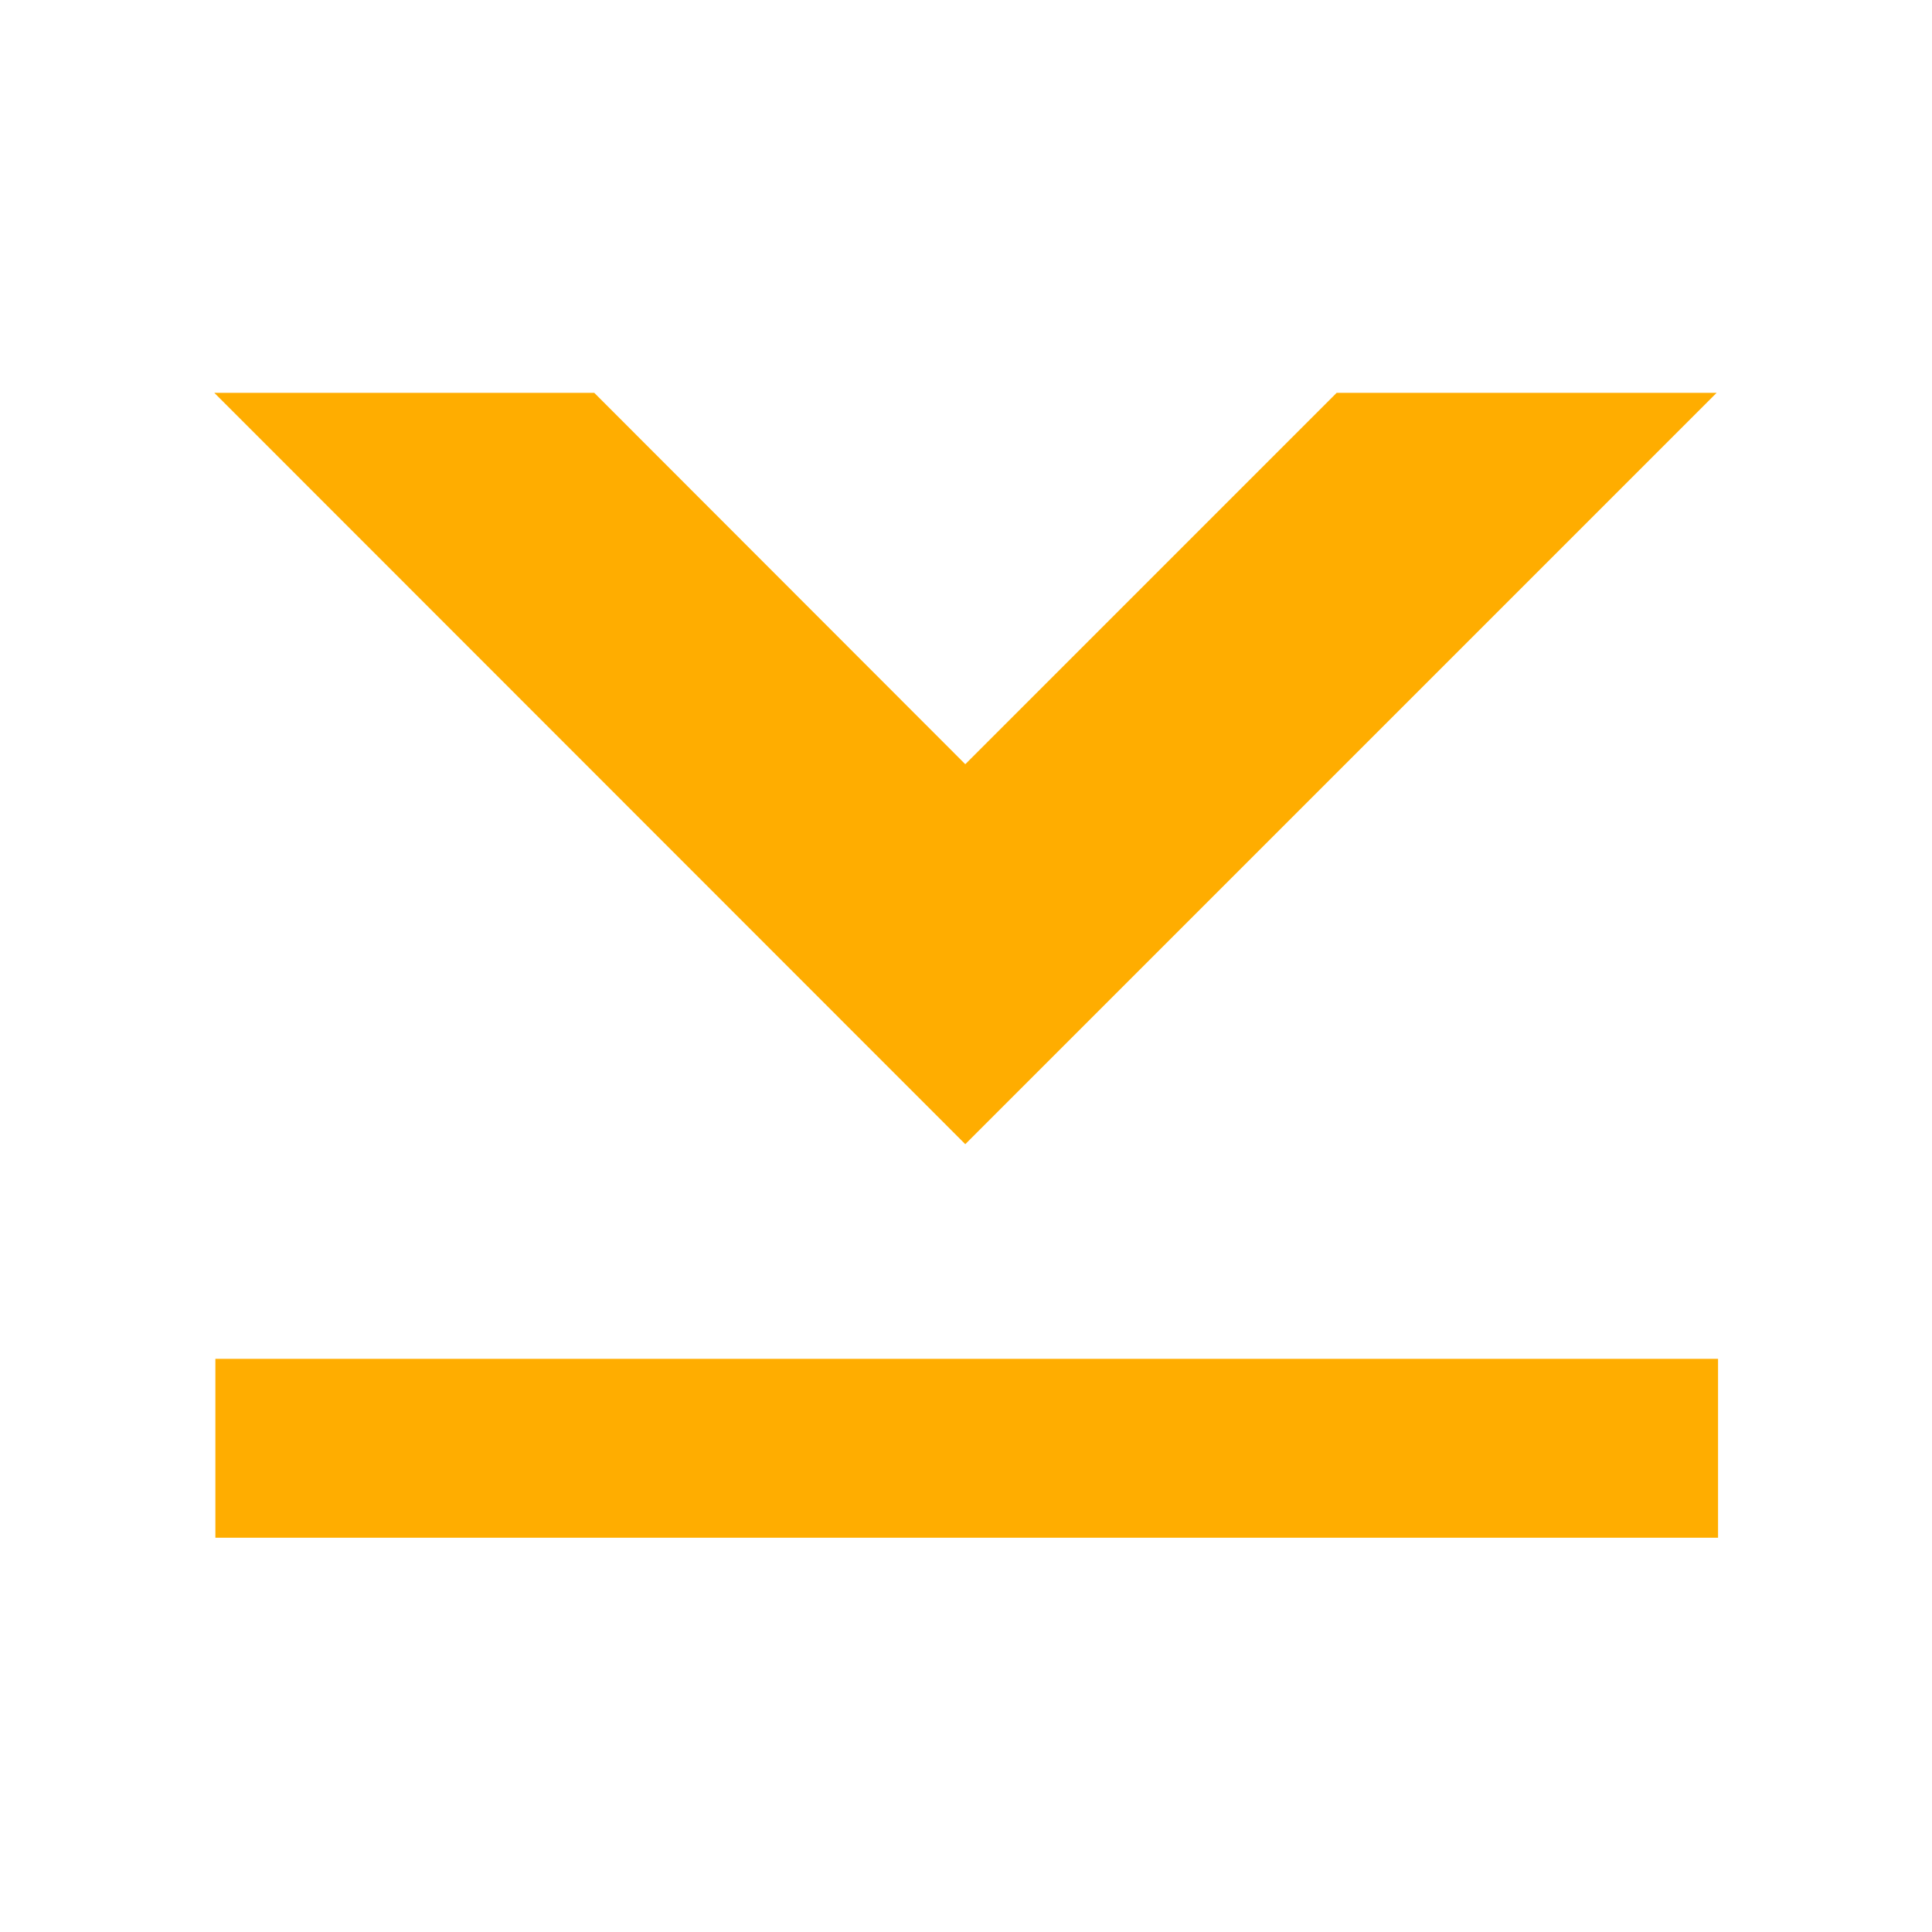 <svg xmlns="http://www.w3.org/2000/svg" viewBox="0 0 54 54"><defs><style>.a{fill:#ffad00;}</style></defs><polygon class="a" points="47.98 10.98 37.36 10.98 26.98 21.36 16.61 10.98 5.99 10.98 26.98 31.98 47.98 10.98"/><rect class="a" x="24.51" y="19.48" width="5" height="42" transform="translate(67.5 13.47) rotate(90)"/></svg>